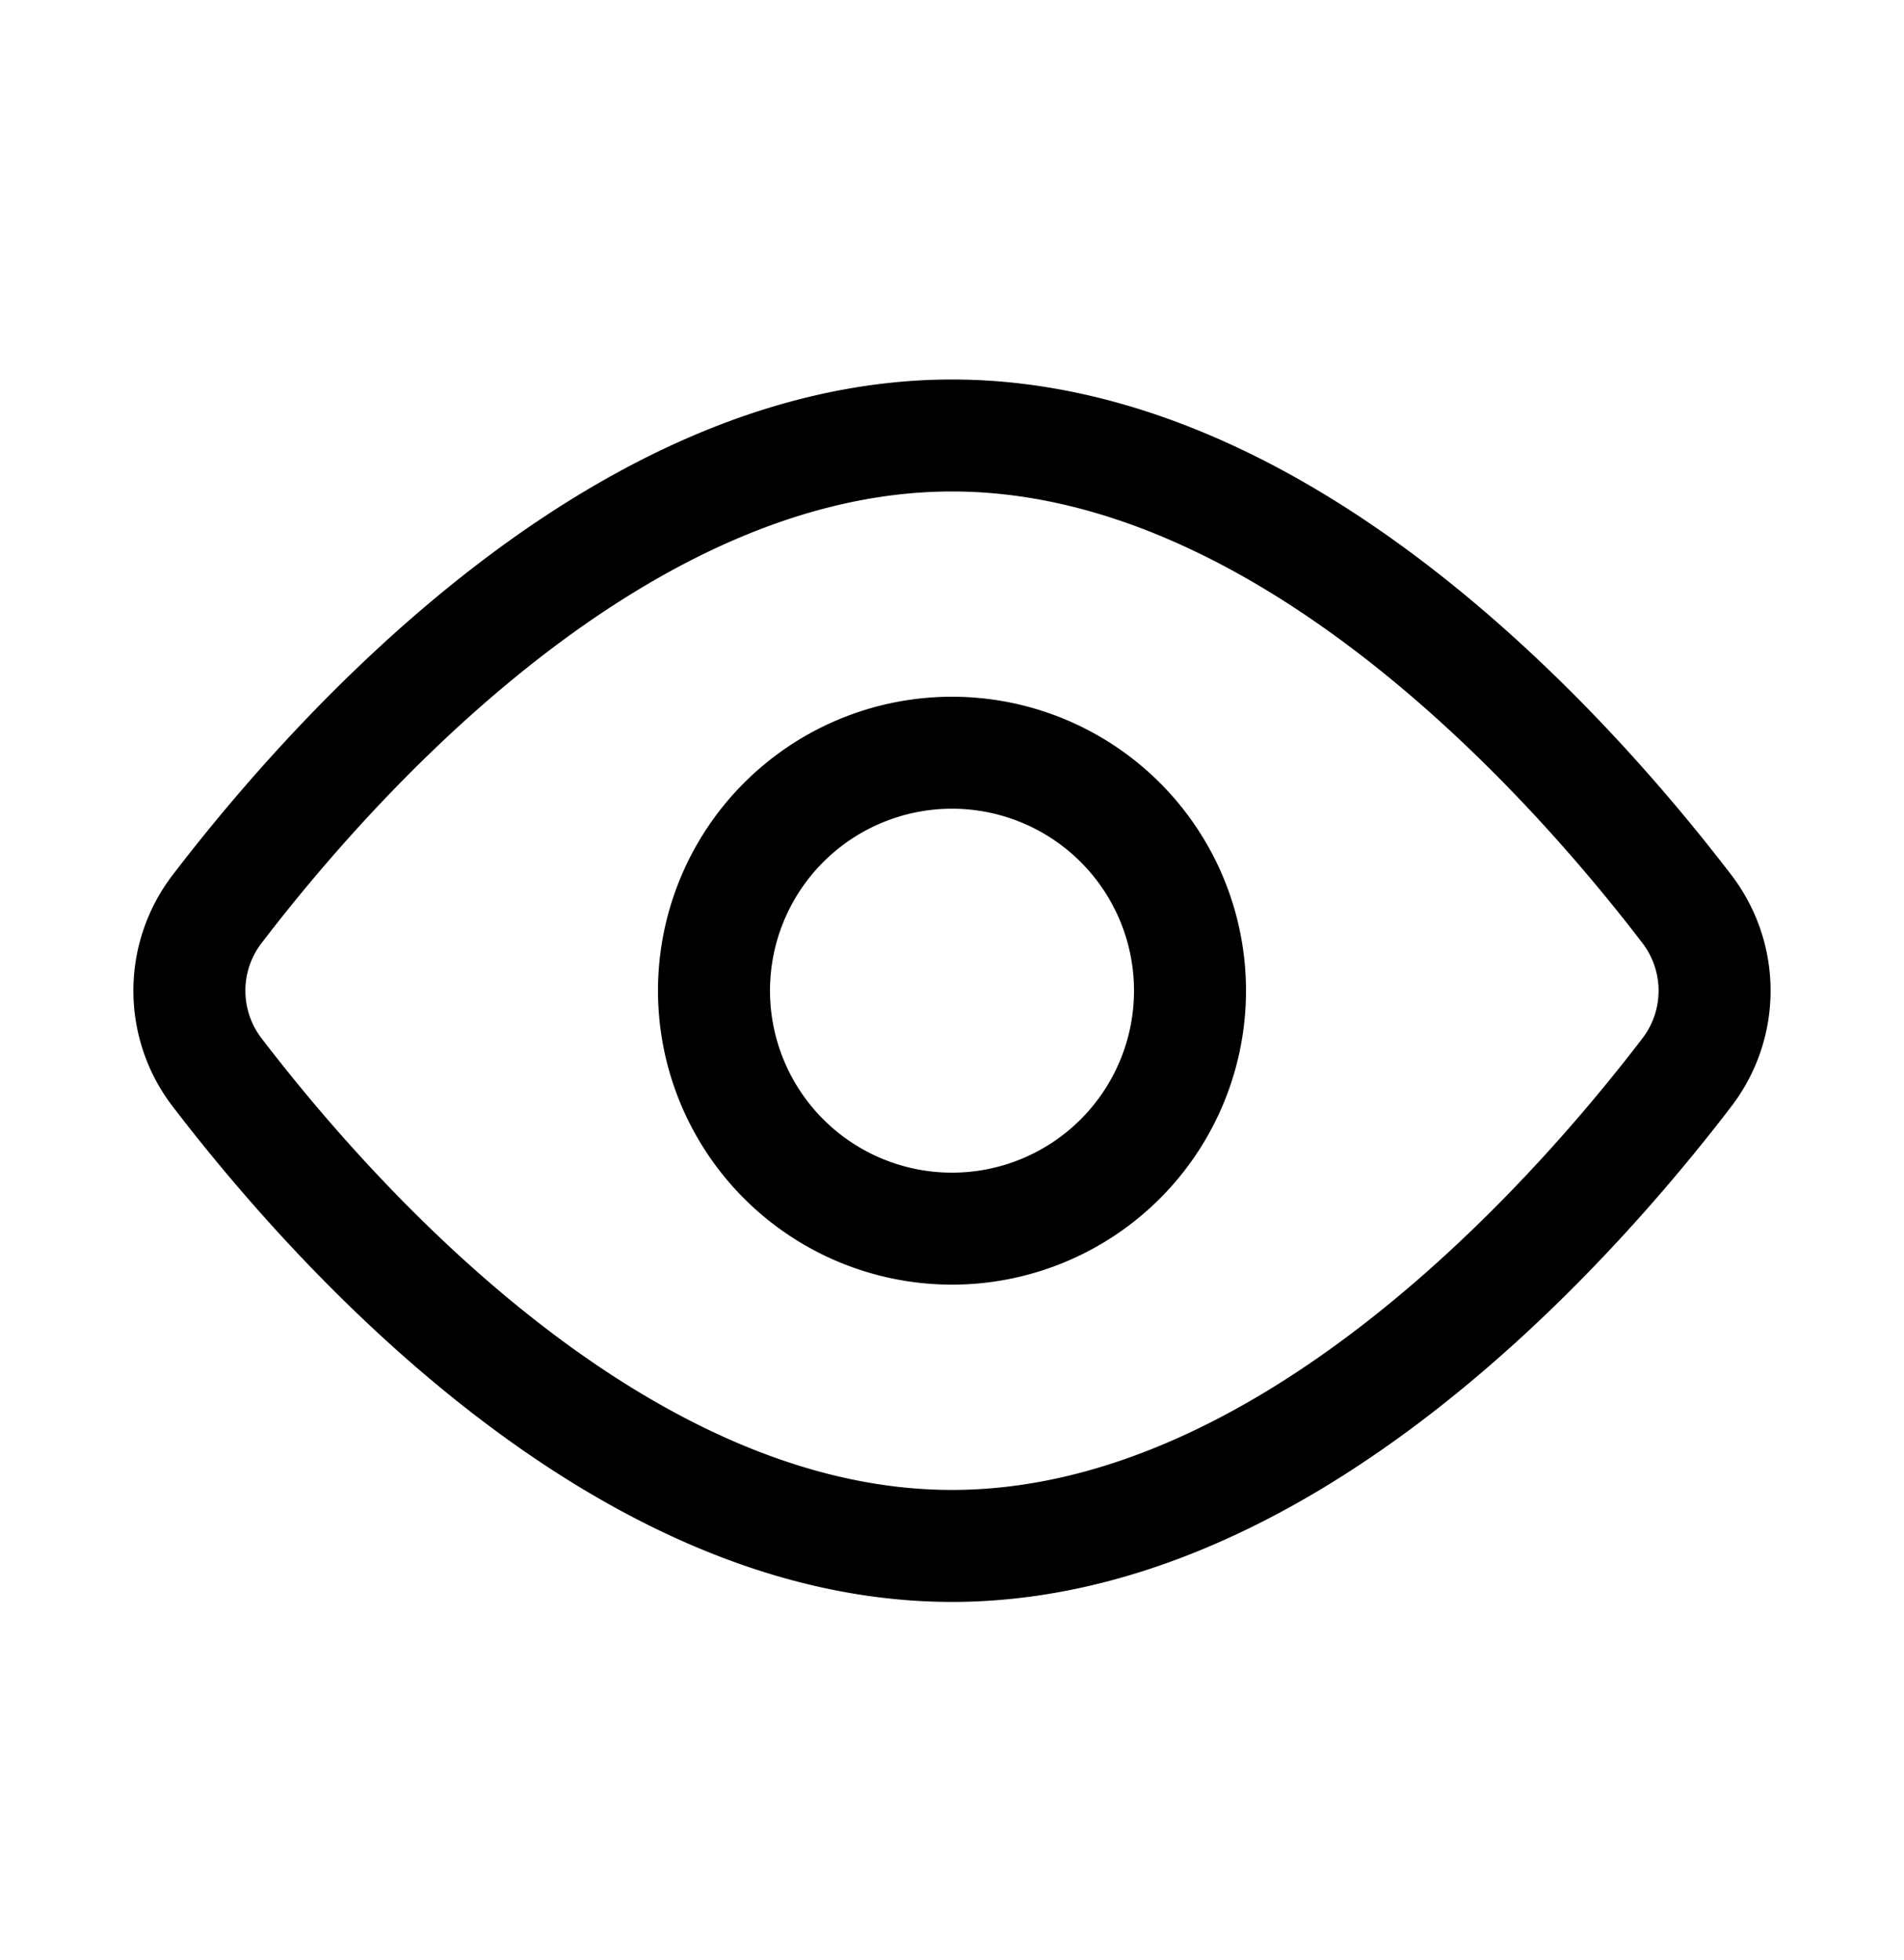 <svg width="34" height="35" fill="none" xmlns="http://www.w3.org/2000/svg"><path d="M30.114 16.224a2.399 2.399 0 010 2.941C28 21.926 22.924 27.611 17 27.611c-5.925 0-10.999-5.685-13.114-8.446a2.397 2.397 0 010-2.941C6 13.463 11.076 7.778 17 7.778s10.999 5.685 13.114 8.446v0z" stroke="#000" stroke-width="2" stroke-linecap="round" stroke-linejoin="round"/><path d="M17 21.944a4.25 4.25 0 100-8.5 4.25 4.25 0 000 8.5z" stroke="#000" stroke-width="2" stroke-linecap="round" stroke-linejoin="round"/></svg>